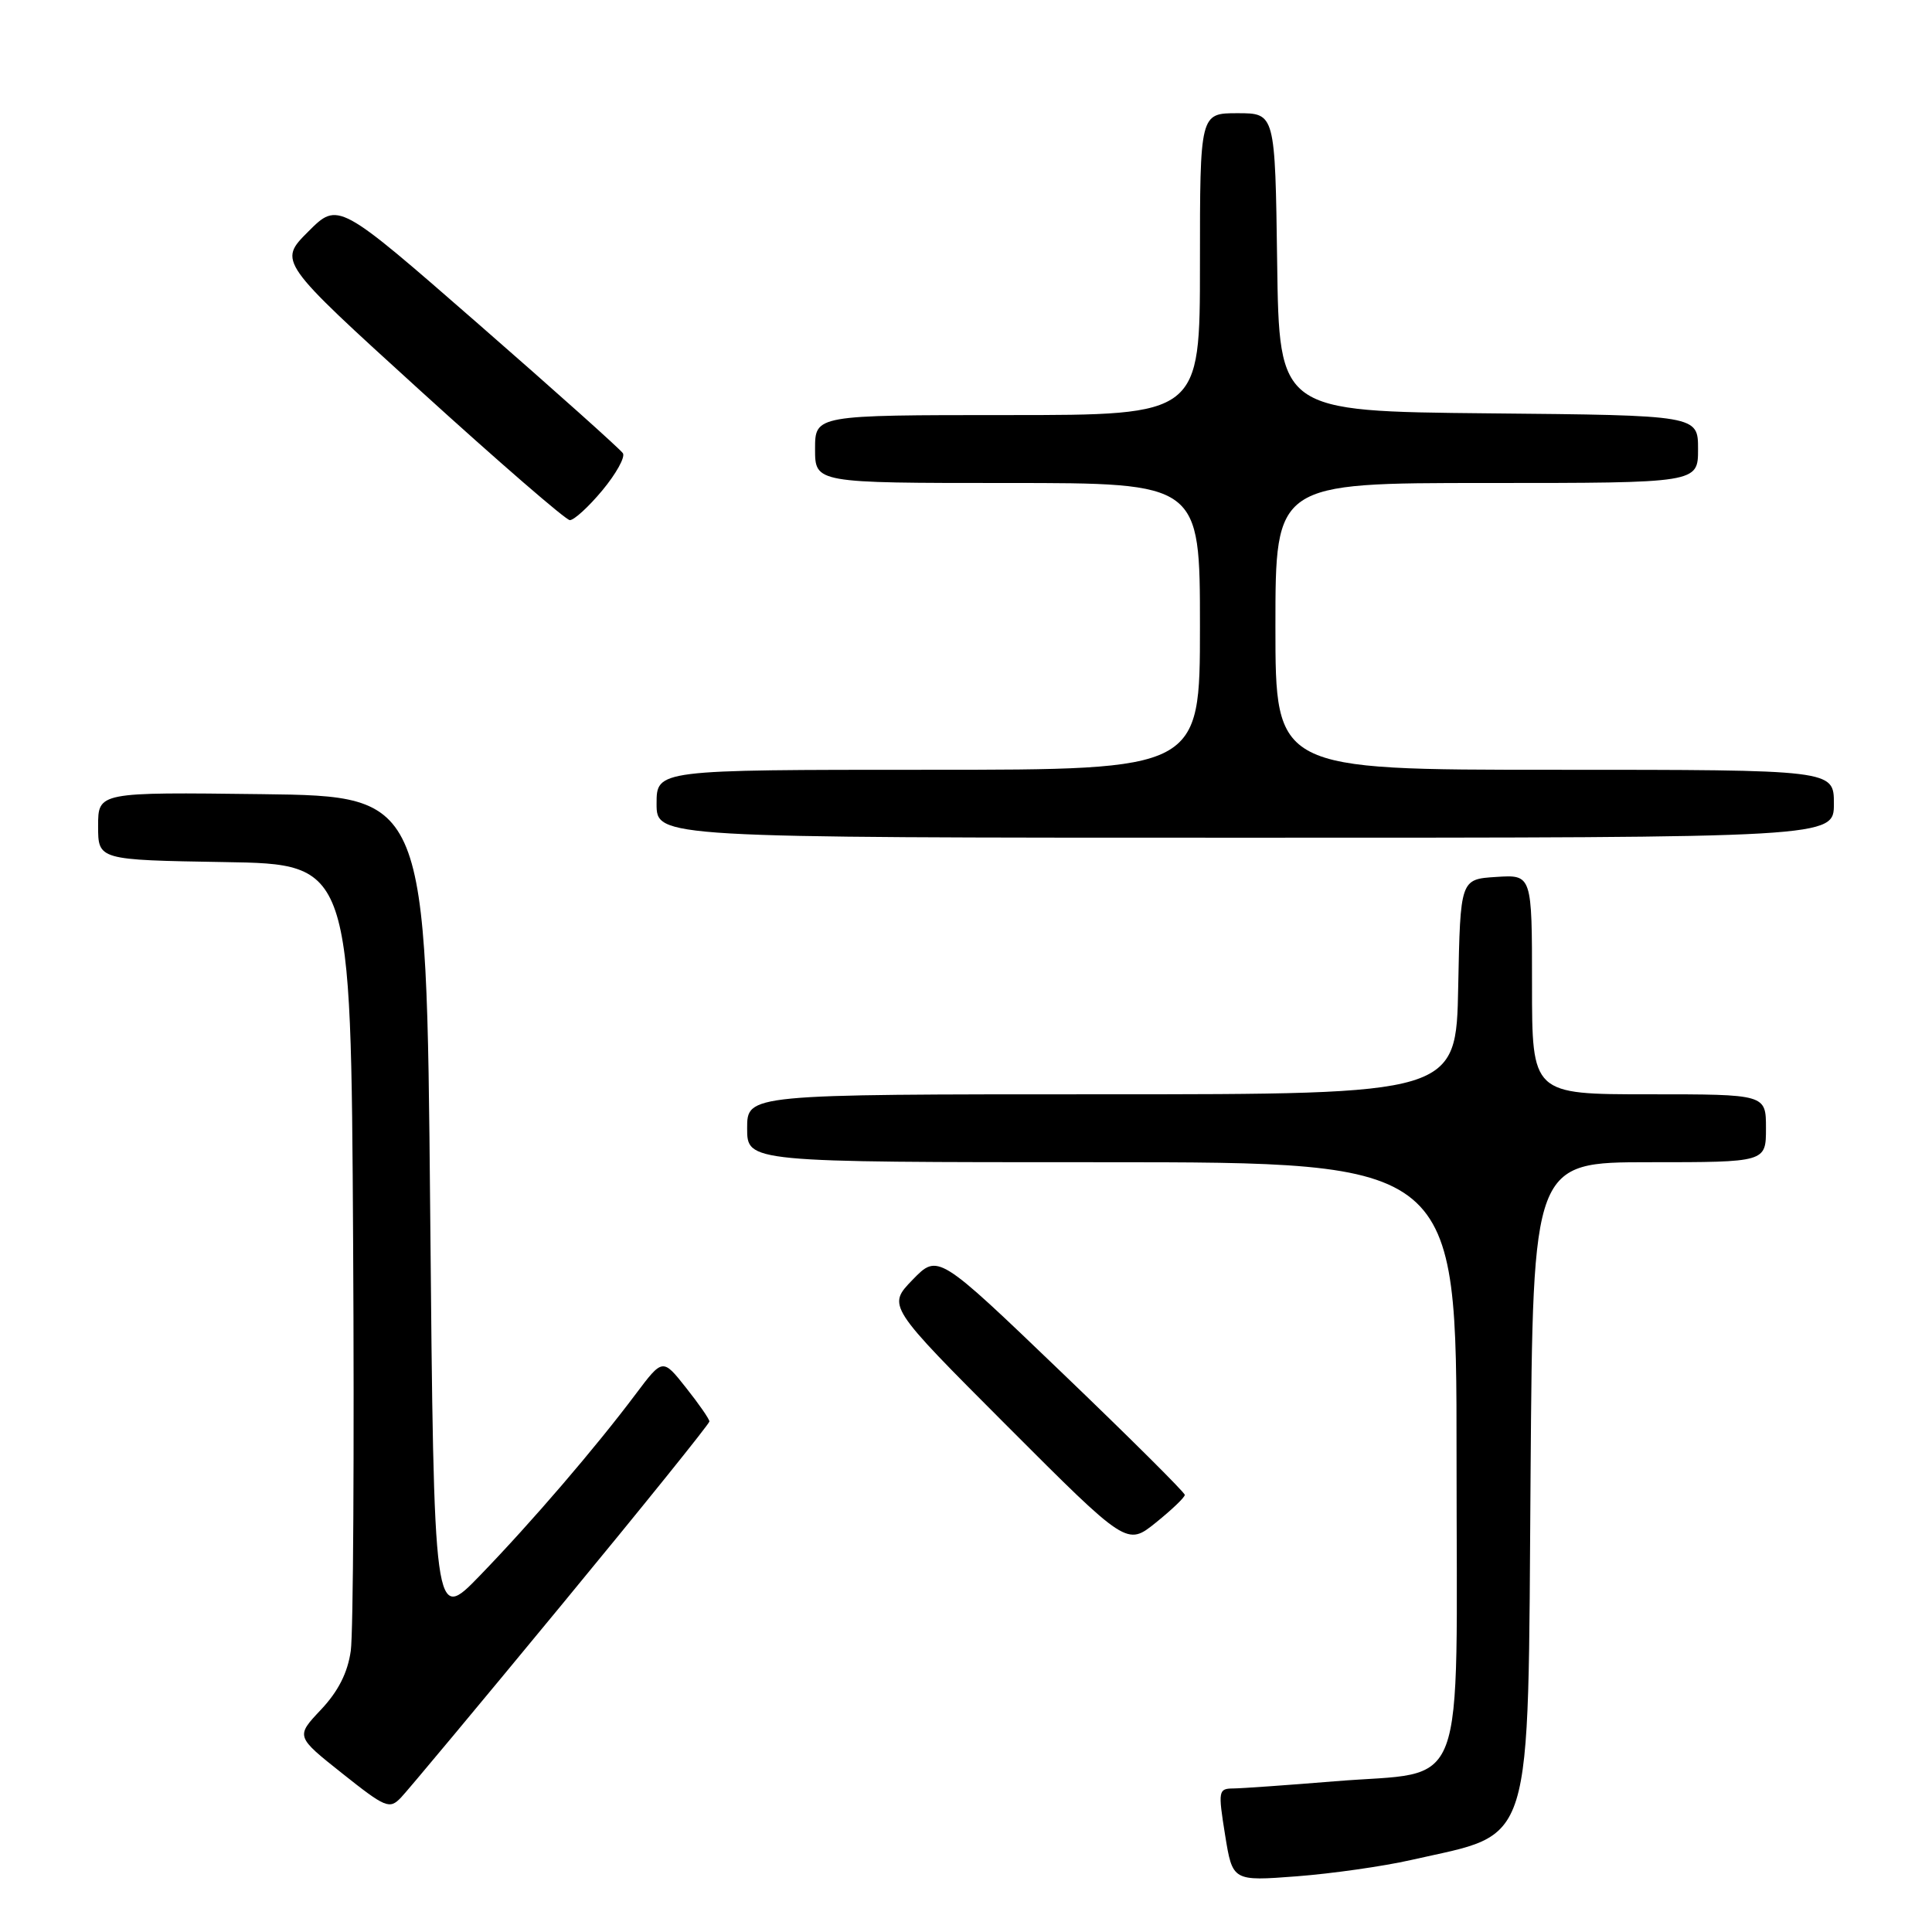 <?xml version="1.0" encoding="UTF-8" standalone="no"?>
<!DOCTYPE svg PUBLIC "-//W3C//DTD SVG 1.1//EN" "http://www.w3.org/Graphics/SVG/1.1/DTD/svg11.dtd" >
<svg xmlns="http://www.w3.org/2000/svg" xmlns:xlink="http://www.w3.org/1999/xlink" version="1.1" viewBox="0 0 256 256">
 <g >
 <path fill="currentColor"
d=" M 186.93 246.47 C 203.44 242.71 202.43 245.97 202.81 195.25 C 203.12 154.00 203.12 154.00 218.56 154.00 C 234.00 154.00 234.00 154.00 234.00 149.50 C 234.00 145.00 234.00 145.00 218.50 145.00 C 203.00 145.00 203.00 145.00 203.00 130.45 C 203.00 115.89 203.00 115.89 198.25 116.20 C 193.50 116.50 193.50 116.50 193.22 130.75 C 192.95 145.00 192.95 145.00 145.97 145.00 C 99.00 145.00 99.00 145.00 99.00 149.50 C 99.00 154.00 99.00 154.00 146.00 154.00 C 193.00 154.00 193.00 154.00 193.00 192.98 C 193.00 238.98 194.66 234.56 176.86 236.03 C 170.61 236.54 164.56 236.97 163.42 236.98 C 161.44 237.00 161.39 237.27 162.33 243.14 C 163.32 249.27 163.32 249.27 171.84 248.62 C 176.52 248.26 183.31 247.29 186.93 246.47 Z  M 74.38 212.70 C 85.17 199.62 94.00 188.66 94.00 188.35 C 94.00 188.04 92.61 186.03 90.90 183.88 C 87.81 179.97 87.81 179.97 84.23 184.73 C 78.93 191.80 70.45 201.68 63.58 208.78 C 57.50 215.06 57.50 215.06 57.00 160.28 C 56.50 105.50 56.50 105.50 34.75 105.23 C 13.00 104.96 13.00 104.96 13.00 109.46 C 13.00 113.95 13.00 113.95 29.75 114.23 C 46.50 114.50 46.50 114.50 46.79 164.50 C 46.95 192.00 46.81 216.41 46.48 218.74 C 46.07 221.65 44.82 224.11 42.53 226.54 C 39.18 230.09 39.18 230.09 45.34 234.98 C 51.10 239.56 51.61 239.77 53.13 238.19 C 54.02 237.26 63.59 225.79 74.38 212.70 Z  M 156.99 198.08 C 156.99 197.76 149.63 190.44 140.63 181.81 C 124.28 166.12 124.28 166.12 120.92 169.58 C 117.57 173.04 117.57 173.04 133.44 188.94 C 149.32 204.84 149.32 204.84 153.16 201.75 C 155.27 200.05 157.00 198.40 156.99 198.08 Z  M 243.00 106.50 C 243.00 102.00 243.00 102.00 206.00 102.00 C 169.00 102.00 169.00 102.00 169.00 83.00 C 169.00 64.00 169.00 64.00 197.00 64.00 C 225.00 64.00 225.00 64.00 225.00 59.52 C 225.00 55.03 225.00 55.03 197.25 54.77 C 169.50 54.50 169.50 54.50 169.23 34.75 C 168.96 15.00 168.96 15.00 163.98 15.00 C 159.00 15.00 159.00 15.00 159.00 35.00 C 159.00 55.00 159.00 55.00 133.50 55.00 C 108.00 55.00 108.00 55.00 108.00 59.50 C 108.00 64.00 108.00 64.00 133.50 64.00 C 159.00 64.00 159.00 64.00 159.00 83.00 C 159.00 102.00 159.00 102.00 123.00 102.00 C 87.00 102.00 87.00 102.00 87.00 106.50 C 87.00 111.00 87.00 111.00 165.00 111.00 C 243.00 111.00 243.00 111.00 243.00 106.50 Z  M 79.81 64.98 C 81.63 62.79 82.86 60.58 82.54 60.06 C 82.22 59.55 73.60 51.84 63.39 42.93 C 44.81 26.72 44.81 26.72 40.84 30.69 C 36.88 34.65 36.88 34.65 55.69 51.76 C 66.04 61.17 74.95 68.89 75.50 68.92 C 76.05 68.94 77.99 67.17 79.81 64.98 Z "/>
</g>
</svg>